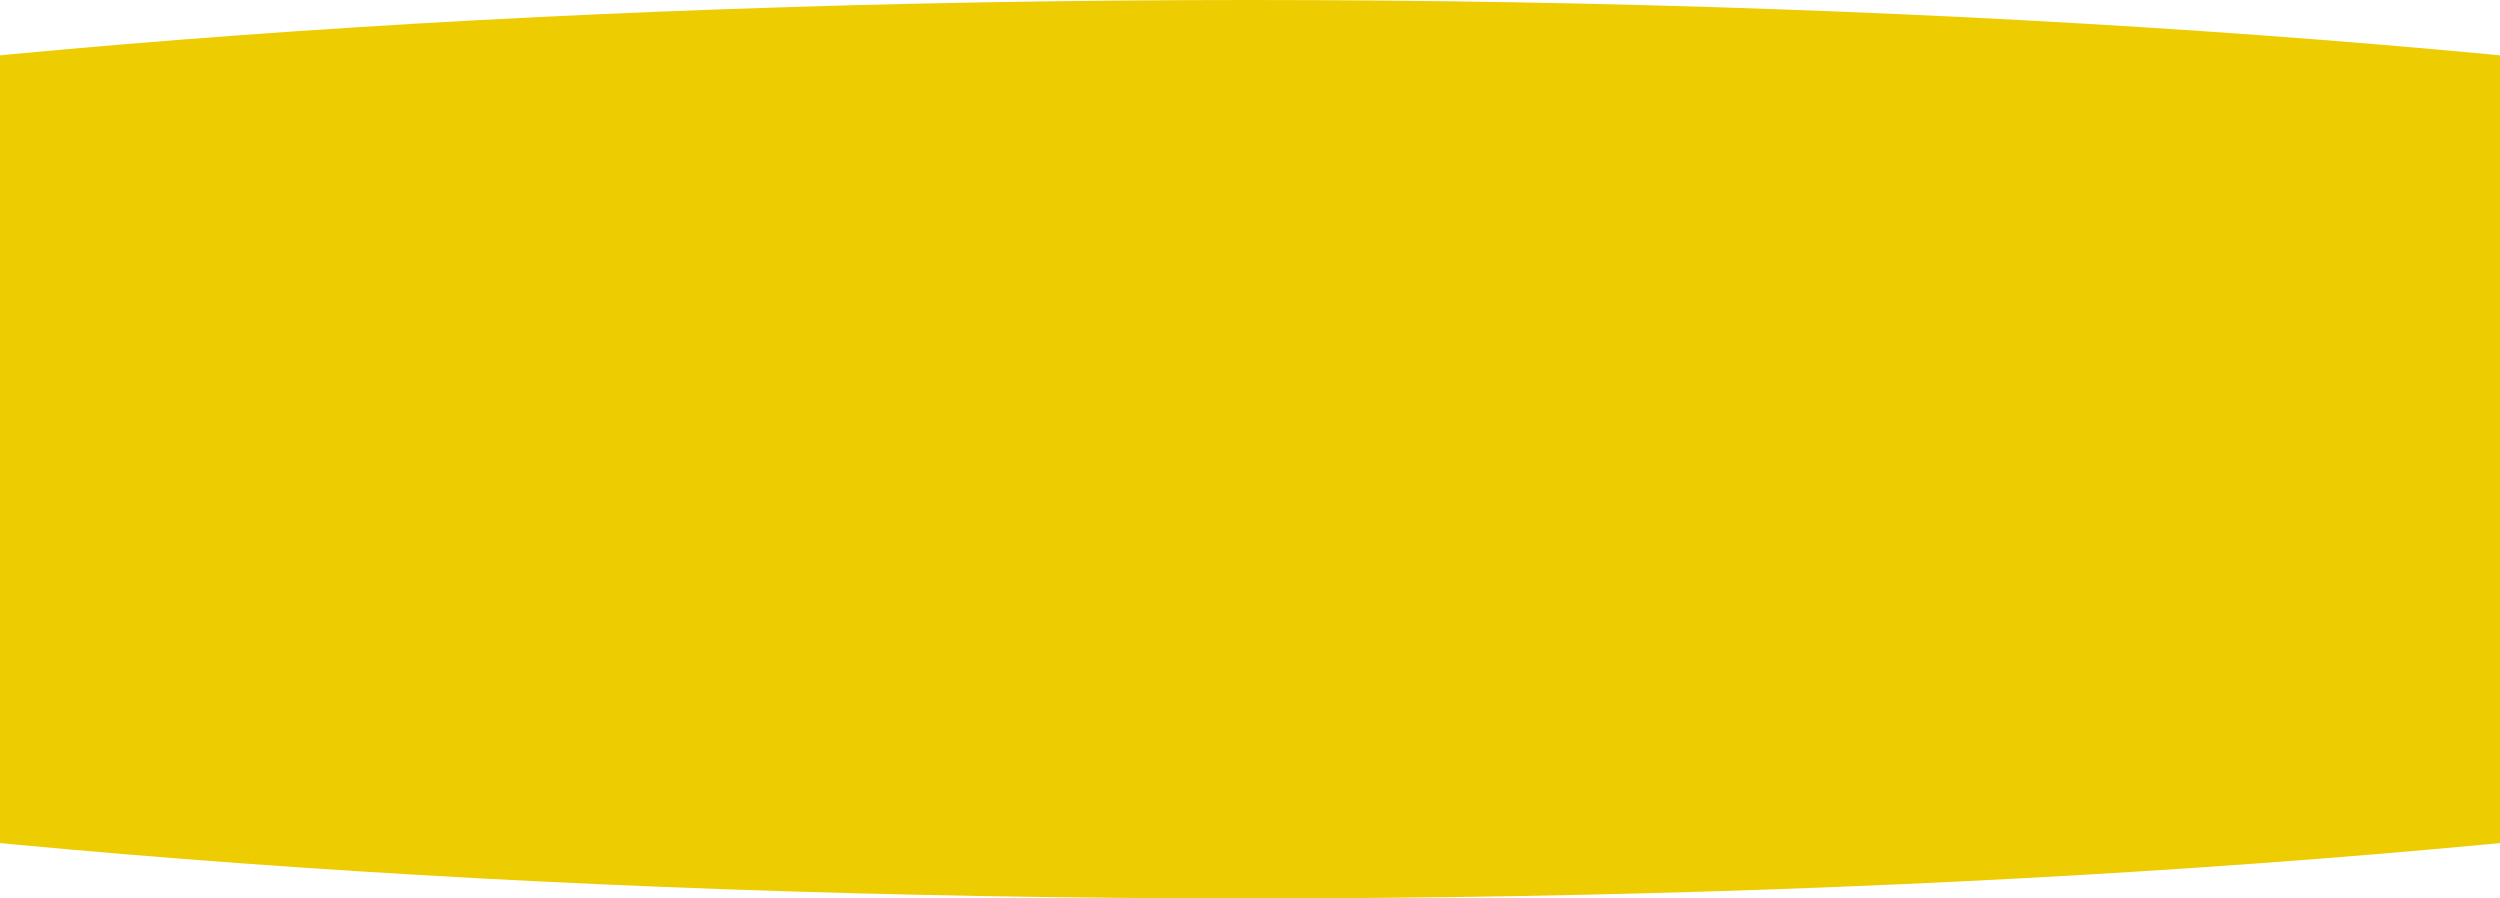 <svg viewBox="0 0 1920 690" fill="none" xmlns="http://www.w3.org/2000/svg">
<path fill-rule="evenodd" clip-rule="evenodd" d="M-1035 345C-1035 154.462 -141.808 0 960 0C2061.81 0 2955 154.462 2955 345H-1035ZM2955 345C2955 535.538 2061.81 690 960 690C-141.808 690 -1035 535.538 -1035 345L2955 345Z" fill="#EDCD01"/>
</svg>

